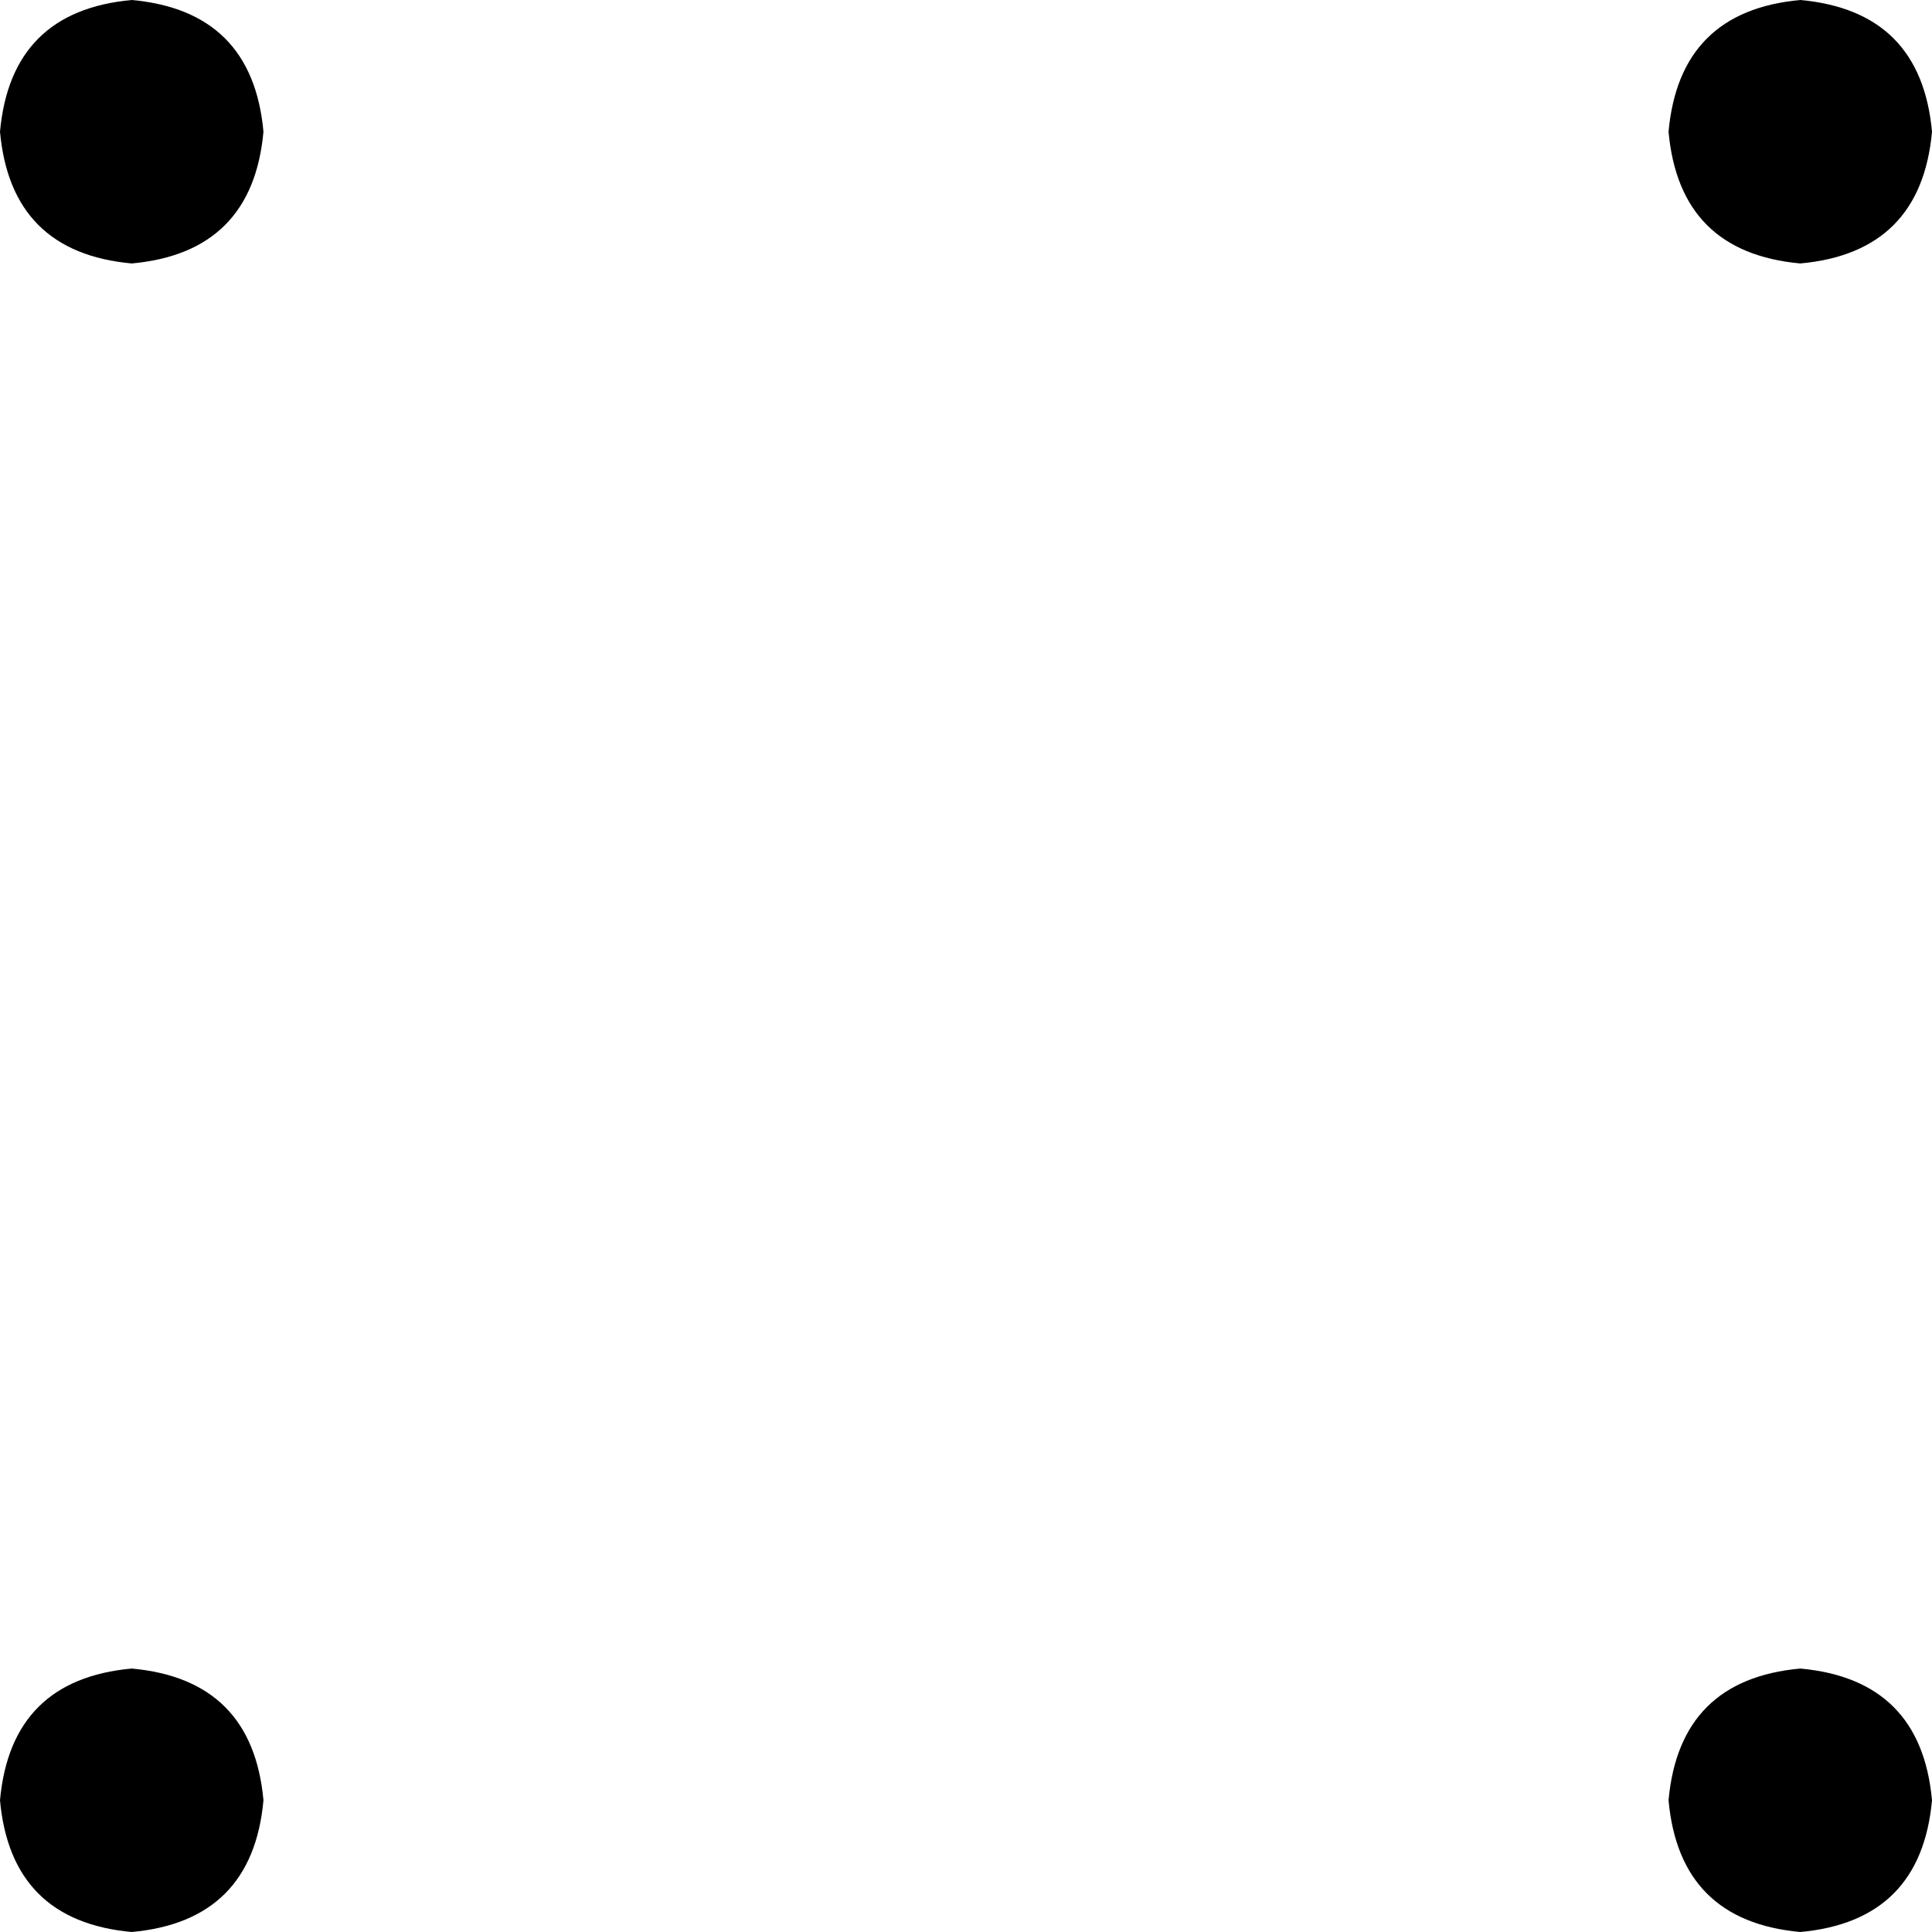 <svg xmlns="http://www.w3.org/2000/svg" viewBox="0 0 352 352">
    <path d="M 24 48 Q 46 46 48 24 Q 46 2 24 0 Q 2 2 0 24 Q 2 46 24 48 L 24 48 Z M 328 48 Q 350 46 352 24 Q 350 2 328 0 Q 306 2 304 24 Q 306 46 328 48 L 328 48 Z M 48 328 Q 46 306 24 304 Q 2 306 0 328 Q 2 350 24 352 Q 46 350 48 328 L 48 328 Z M 328 352 Q 350 350 352 328 Q 350 306 328 304 Q 306 306 304 328 Q 306 350 328 352 L 328 352 Z"/>
</svg>
